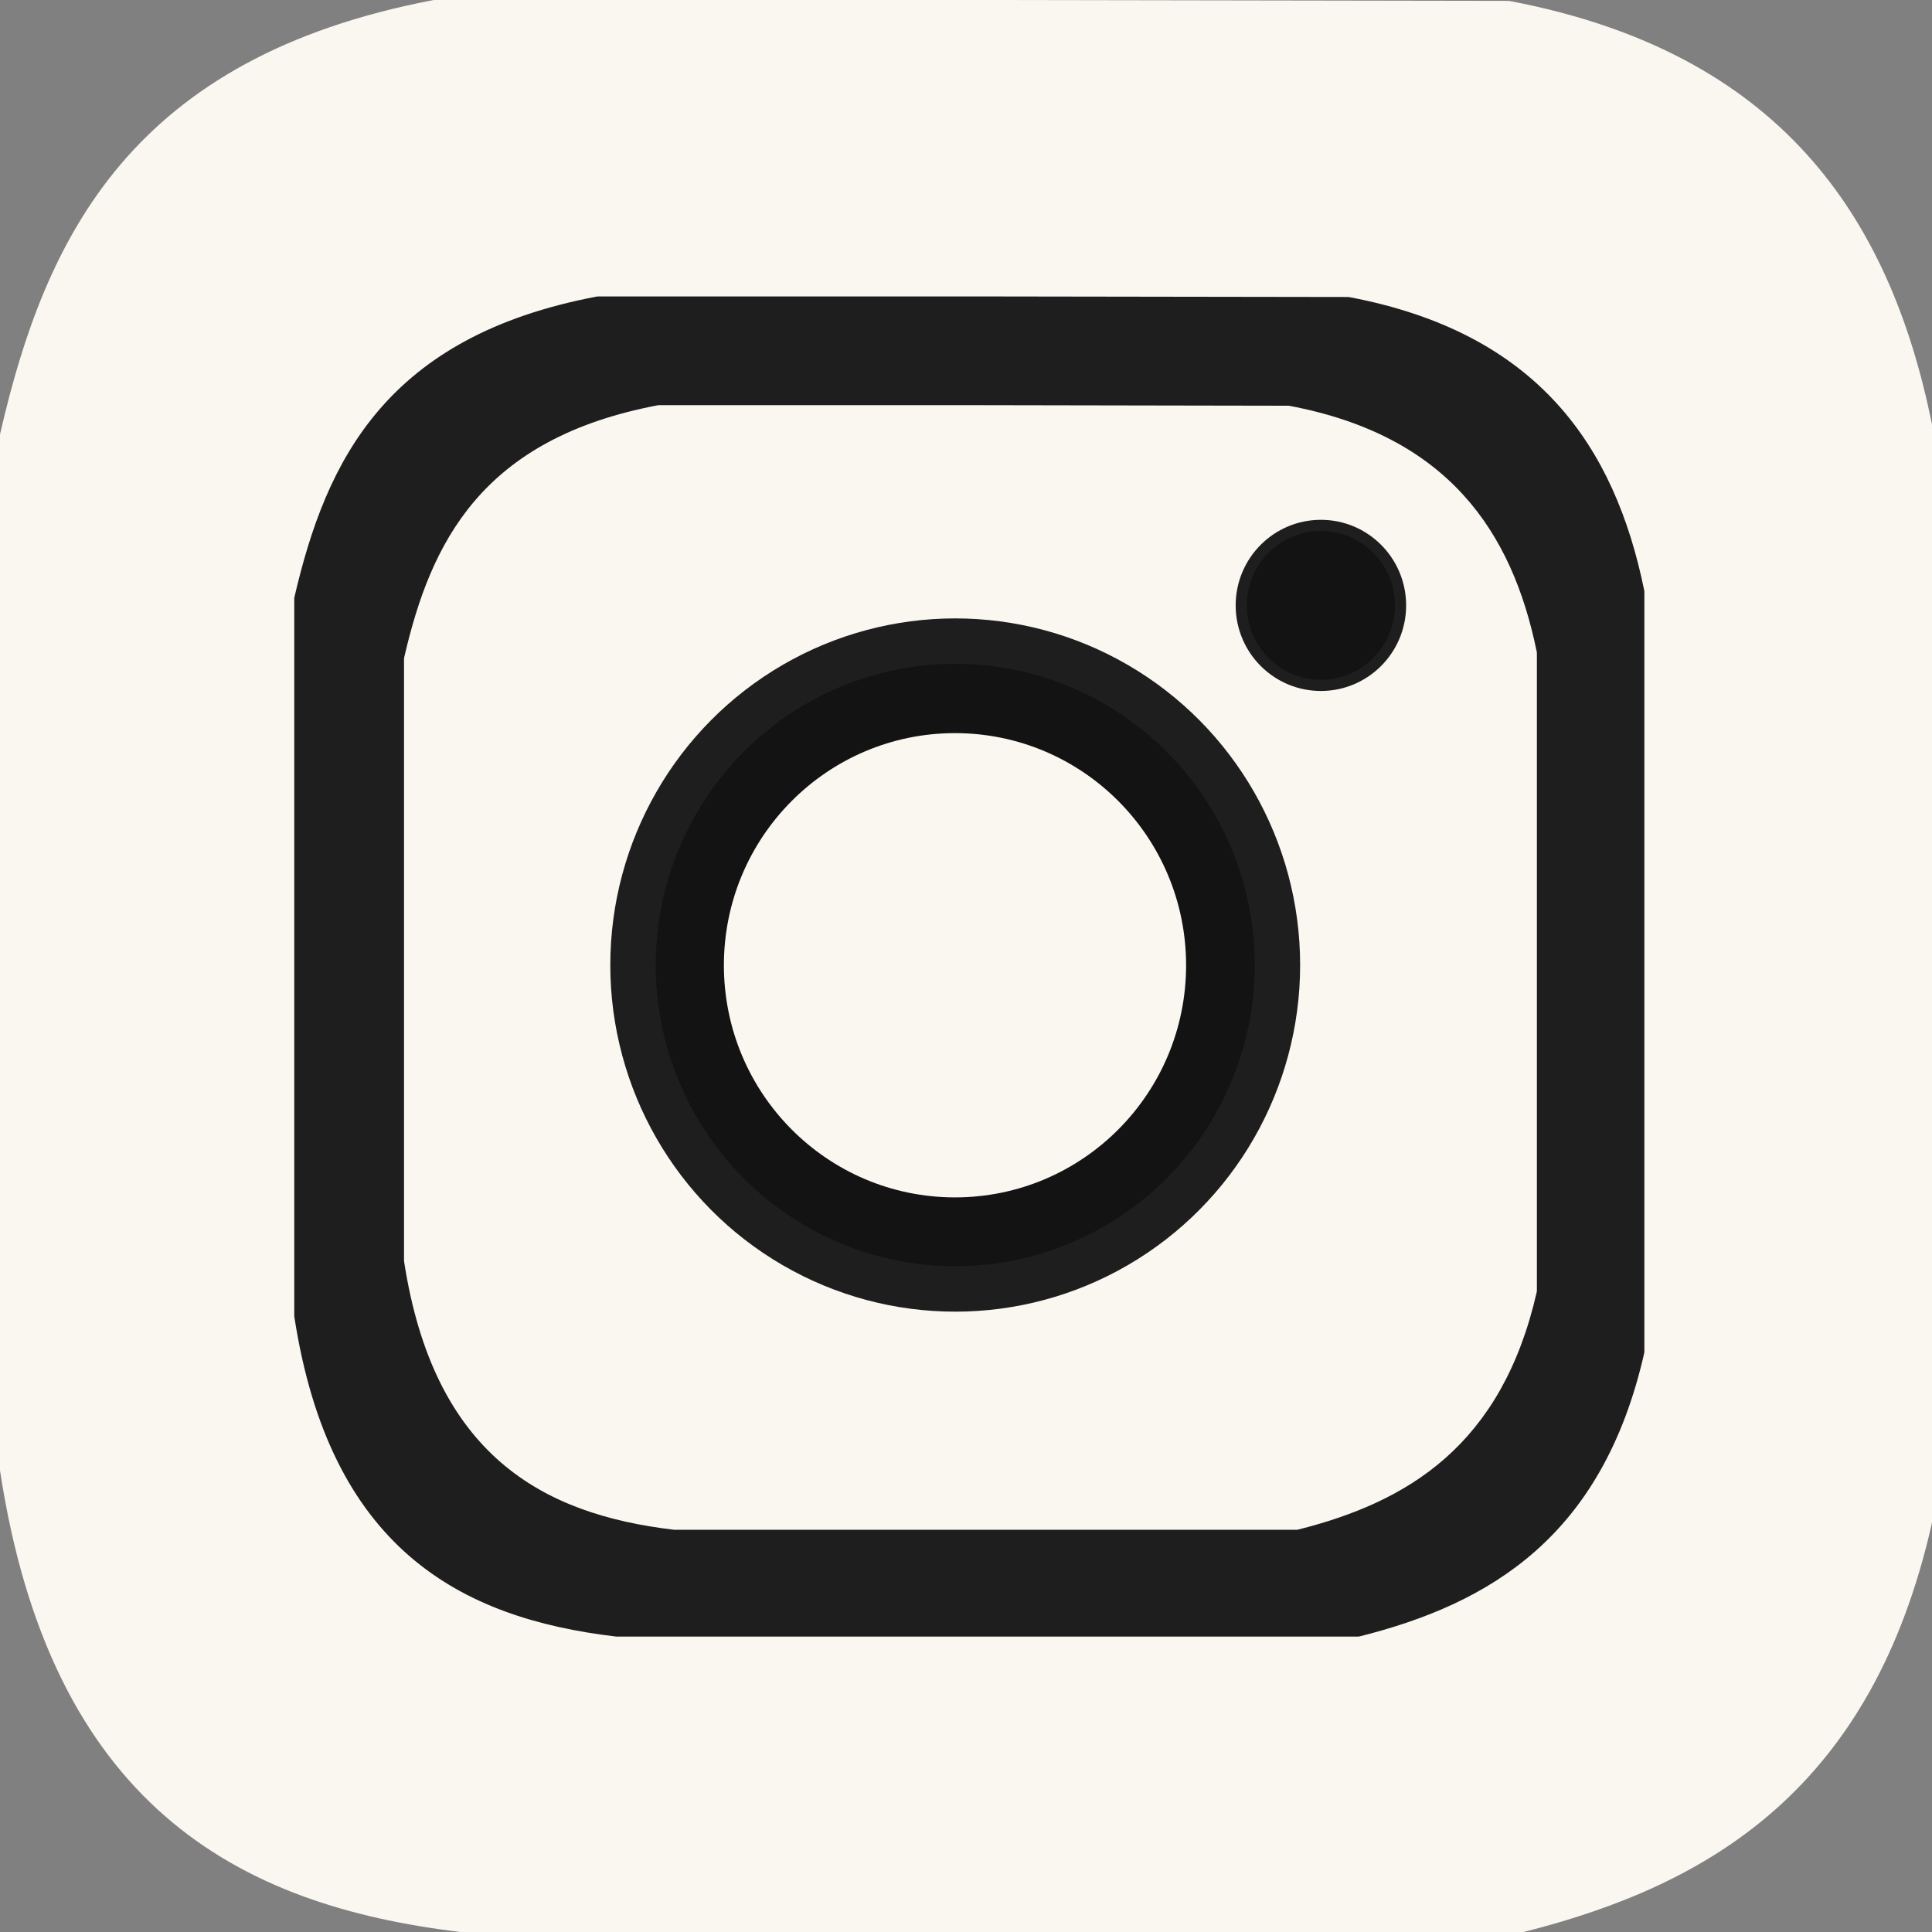 <?xml version="1.0" encoding="UTF-8" standalone="no"?>
<!-- Created with Inkscape (http://www.inkscape.org/) -->

<svg
   width="64"
   height="64"
   viewBox="0 0 16.933 16.933"
   version="1.1"
   id="svg1"
   xml:space="preserve"
   sodipodi:docname="vintage_elegance_instagram_dark_icon.svg"
   inkscape:version="1.4 (e7c3feb100, 2024-10-09)"
   xmlns:inkscape="http://www.inkscape.org/namespaces/inkscape"
   xmlns:sodipodi="http://sodipodi.sourceforge.net/DTD/sodipodi-0.dtd"
   xmlns="http://www.w3.org/2000/svg"
   xmlns:svg="http://www.w3.org/2000/svg"><rect x="0" y="0" width="16.933" height="16.933" fill="#808080" stroke="none"/><sodipodi:namedview
     id="namedview1"
     pagecolor="#505050"
     bordercolor="#eeeeee"
     borderopacity="1"
     inkscape:showpageshadow="0"
     inkscape:pageopacity="0"
     inkscape:pagecheckerboard="0"
     inkscape:deskcolor="#505050"
     inkscape:zoom="9.1923887"
     inkscape:cx="32.037375"
     inkscape:cy="31.982982"
     inkscape:window-width="1920"
     inkscape:window-height="1052"
     inkscape:window-x="0"
     inkscape:window-y="0"
     inkscape:window-maximized="1"
     inkscape:current-layer="svg1" /><defs
     id="defs1" /><g
     id="layer1"><path
       style="display:inline;fill:#faf7f0;fill-opacity:1;stroke:#faf7f0;stroke-width:0.189;stroke-linejoin:round;stroke-miterlimit:11.3;stroke-dasharray:none;stroke-opacity:1"
       d="M 8.491,0.094 H 3.813 C 1.22,0.59 0.487,2.113 0.094,3.82 v 9.058 c 0.438,2.863 2.014,3.73 3.953,3.961 h 9.293 c 1.617,-0.41 2.986,-1.237 3.499,-3.506 V 3.732 C 16.474,1.937 15.532,0.543 13.216,0.102 Z"
       id="path8" /><path
       style="display:inline;fill:#1e1e1e;fill-opacity:1;stroke:#1e1e1e;stroke-width:0.132;stroke-linejoin:round;stroke-miterlimit:11.3;stroke-dasharray:none;stroke-opacity:1"
       d="M 8.513,2.664 H 5.243 C 3.432,3.007 2.92,4.064 2.645,5.248 v 6.283 c 0.306,1.986 1.407,2.587 2.762,2.747 h 6.494 c 1.13,-0.284 2.087,-0.858 2.445,-2.432 V 5.187 C 14.091,3.942 13.432,2.975 11.814,2.669 Z"
       id="path8-9-0" /><path
       style="display:inline;fill:#faf7f0;fill-opacity:1;stroke:#faf7f0;stroke-width:0.11;stroke-linejoin:round;stroke-miterlimit:11.3;stroke-dasharray:none;stroke-opacity:1"
       d="M 8.52,3.606 H 5.776 c -1.52,0.288 -1.95,1.175 -2.18,2.169 v 5.273 c 0.257,1.666 1.181,2.171 2.318,2.305 h 5.449 c 0.948,-0.239 1.751,-0.72 2.052,-2.041 V 5.724 C 13.201,4.679 12.648,3.867 11.291,3.611 Z"
       id="path8-9" /><ellipse
       style="fill:#131313;fill-opacity:1;stroke:#1e1e1f;stroke-width:0.398;stroke-linejoin:round;stroke-miterlimit:11.3;stroke-dasharray:none;stroke-opacity:1"
       id="path9-8"
       cx="8.372"
       cy="8.458"
       rx="2.824"
       ry="2.839" /><ellipse
       style="fill:#faf7f0;fill-opacity:1;stroke:#faf7f0;stroke-width:0.267;stroke-linejoin:round;stroke-miterlimit:11.3;stroke-dasharray:none;stroke-opacity:1"
       id="path9"
       cx="8.37"
       cy="8.46"
       rx="1.892"
       ry="1.901" /><ellipse
       style="fill:#131313;fill-opacity:1;stroke:#1e1e1f;stroke-width:0.098;stroke-linejoin:round;stroke-miterlimit:11.3;stroke-dasharray:none;stroke-opacity:1"
       id="path9-6"
       cx="11.577"
       cy="5.306"
       rx="0.698"
       ry="0.701" /></g></svg>
